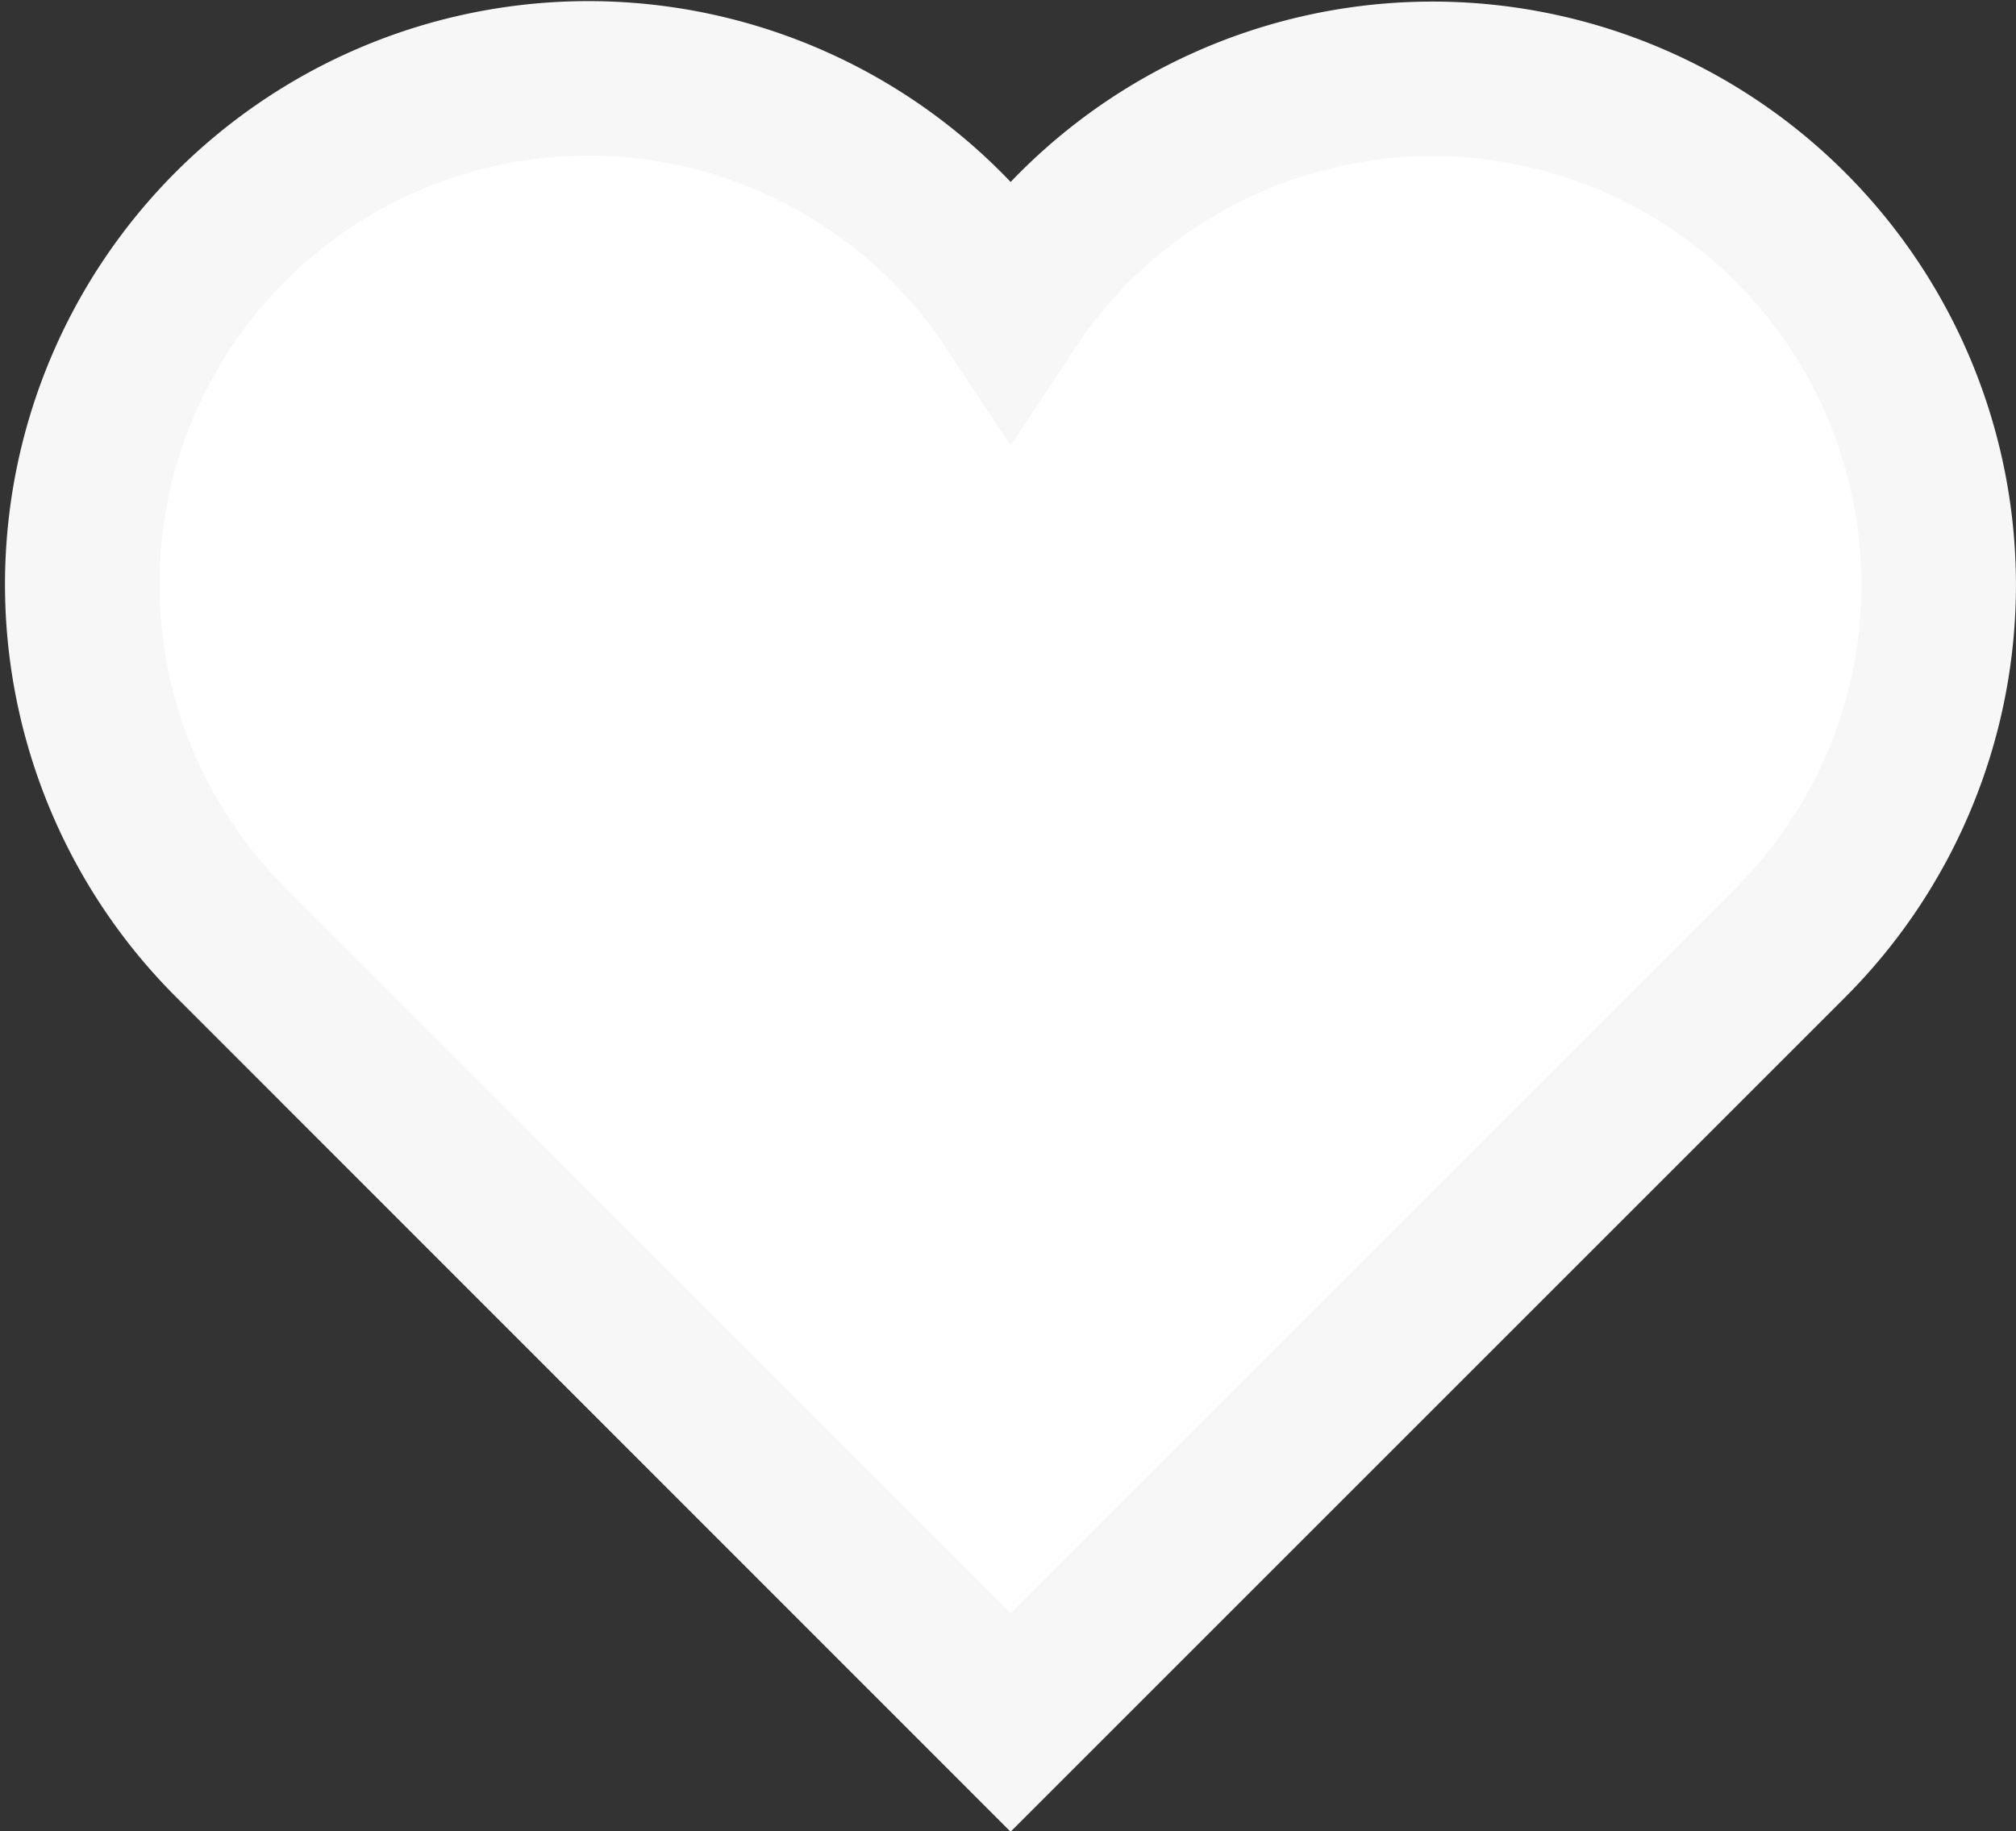 <svg xmlns="http://www.w3.org/2000/svg" width="26.091" height="23.706" viewBox="0 0 26.091 23.706">
  <rect x="0" y="0" width="26.091" height="23.706" fill="#333333" stroke="none"/>
  <g id="favorite" transform="translate(-0.921 -4.004)">
    <path id="Path_52" data-name="Path 52" d="M24.093,6.944A6.55,6.55,0,0,0,14,7.957a6.55,6.55,0,1,0-10.089,8.25L14,26.3,24.093,16.207A6.55,6.55,0,0,0,24.093,6.944Z" transform="translate(0 0)" fill="#fff" stroke="#f7f7f7" stroke-linecap="square" stroke-width="2"/>
  </g>
</svg>
